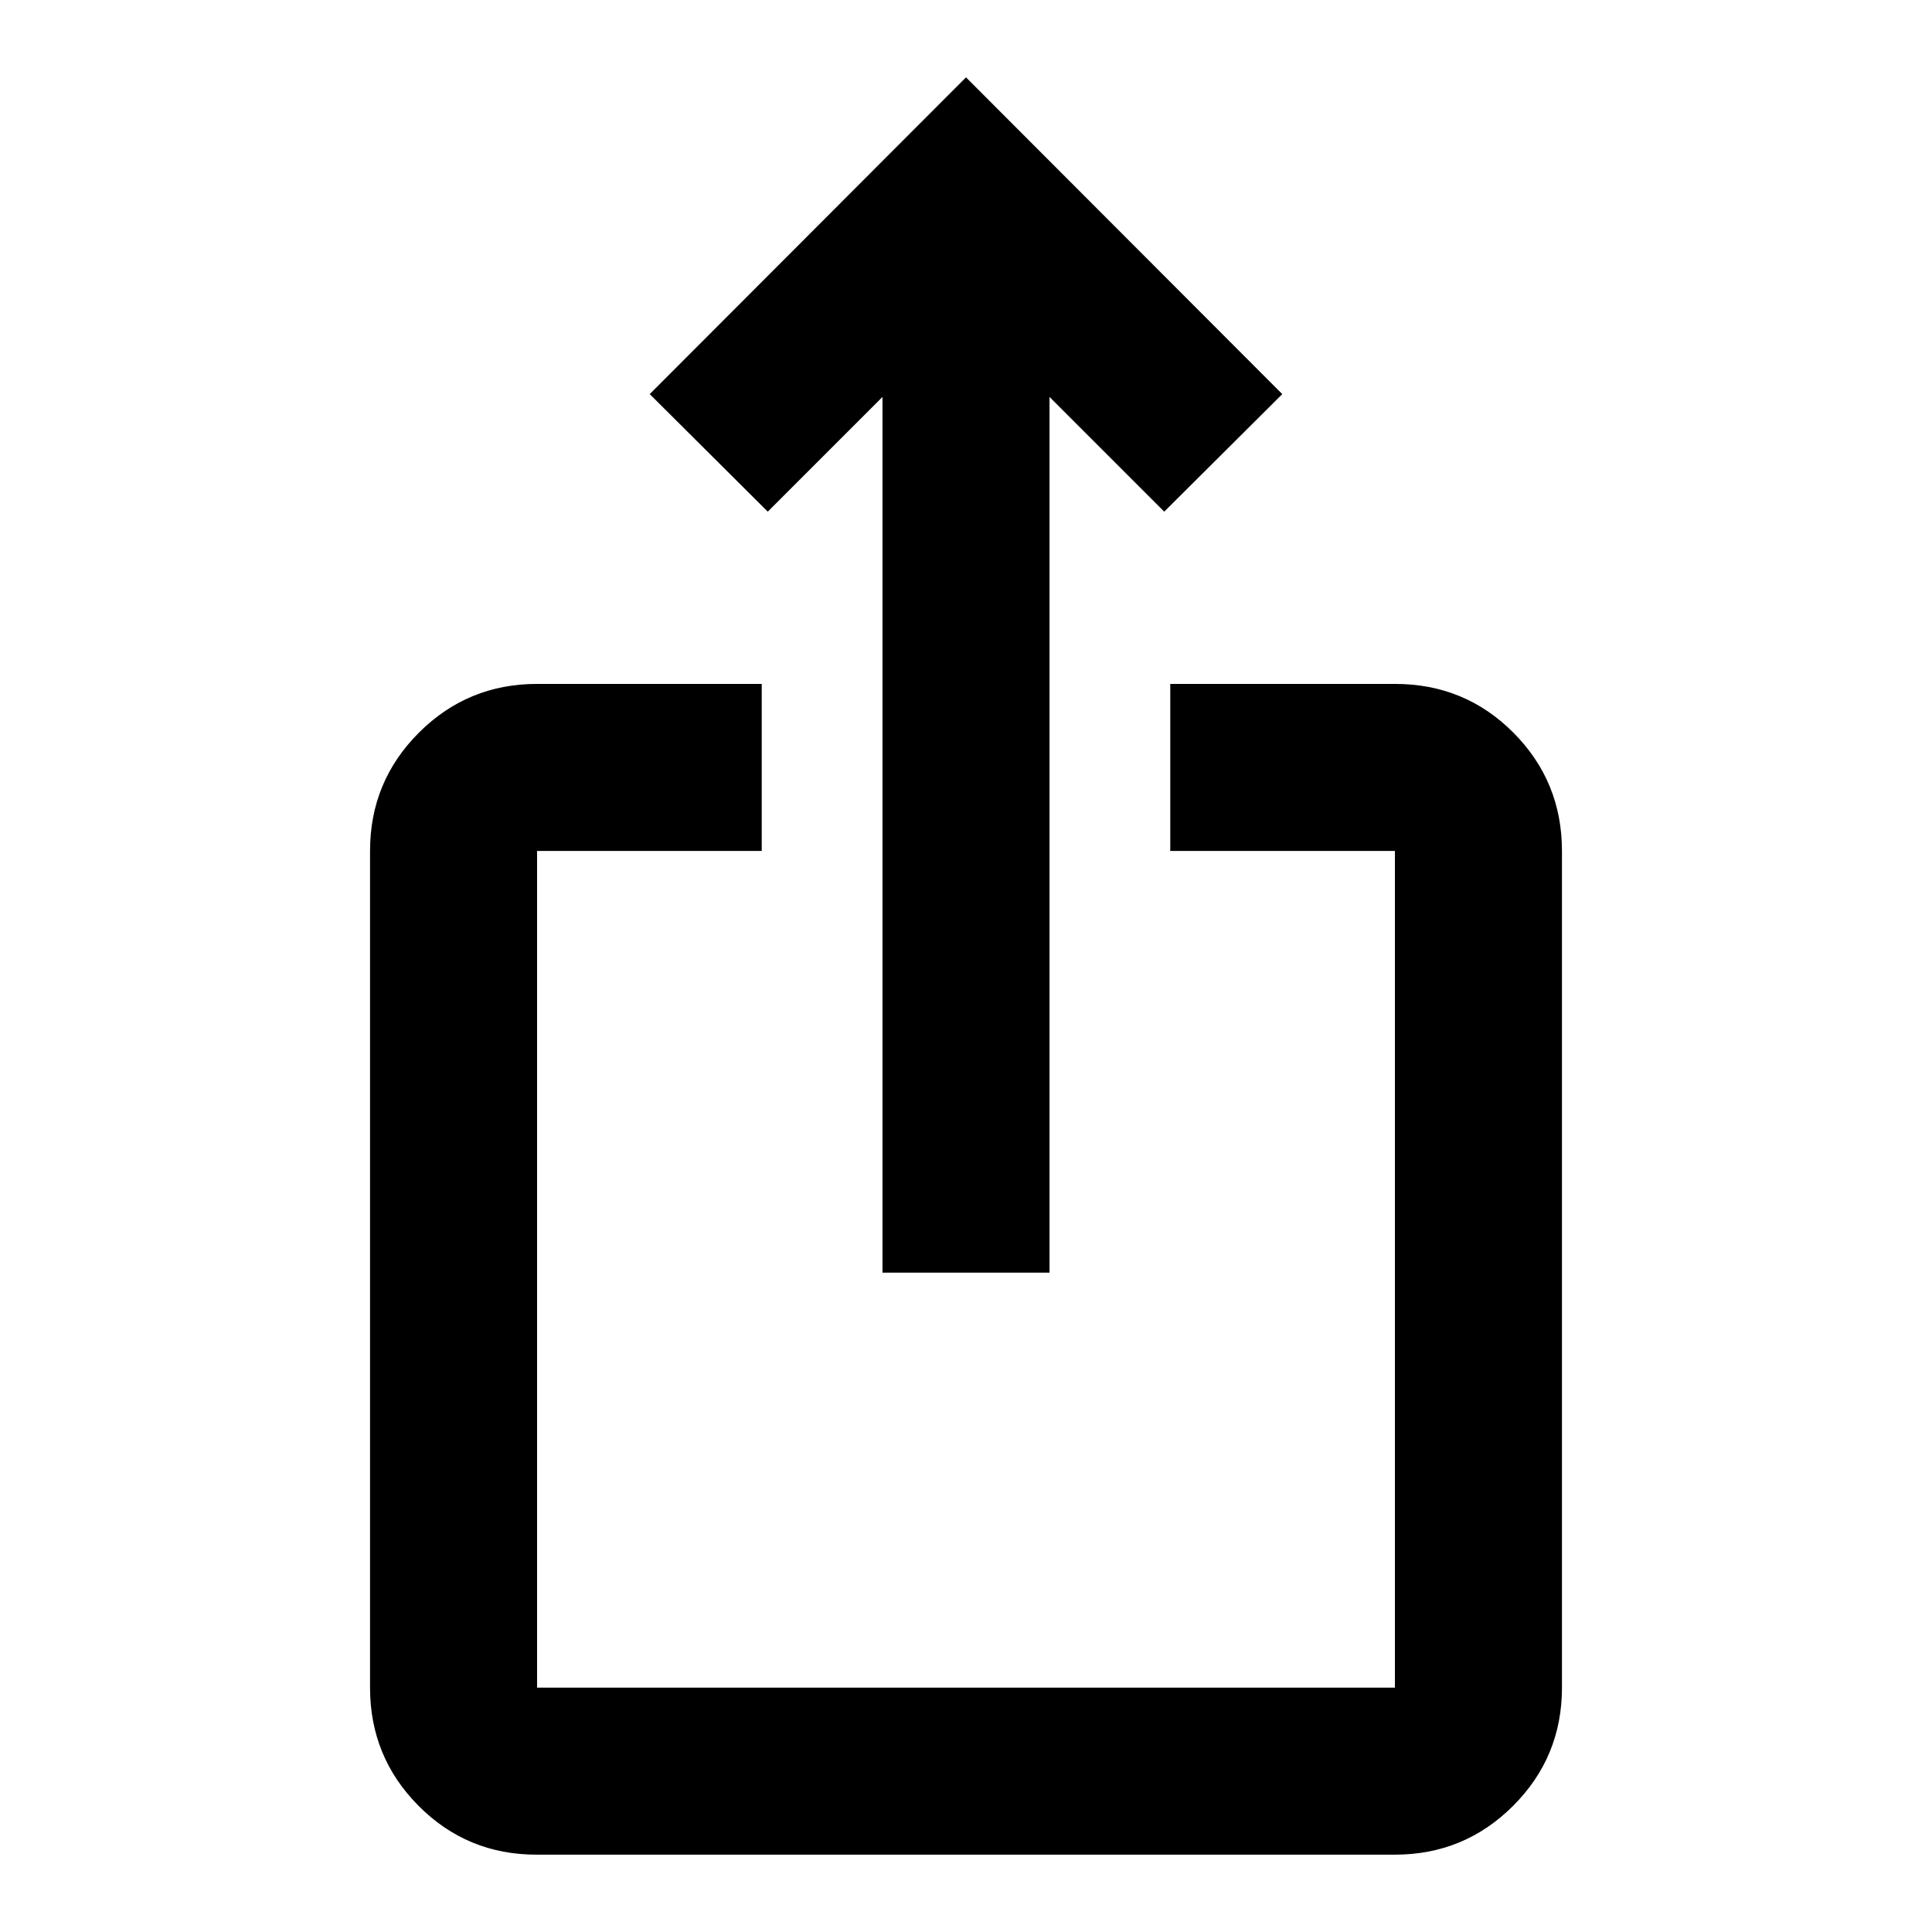 <svg xmlns="http://www.w3.org/2000/svg" height="20" viewBox="0 -960 960 960" width="20"><path d="M266.59-38.43q-34.5 0-58.61-24.26t-24.11-58.74v-415.74q0-34.49 24.26-58.75 24.26-24.25 58.74-24.25H378.5v83H266.87v415.74h426.26v-415.74H581.5v-83h111.63q34.78 0 58.89 24.25 24.11 24.26 24.11 58.75v415.74q0 34.48-24.27 58.74-24.27 24.26-58.77 24.26h-426.5Zm171.91-289.2v-435.13l-57 57-58.65-58.41L480-921.57l157.15 157.4-58.65 58.41-57-57v435.13h-83Z"/></svg>